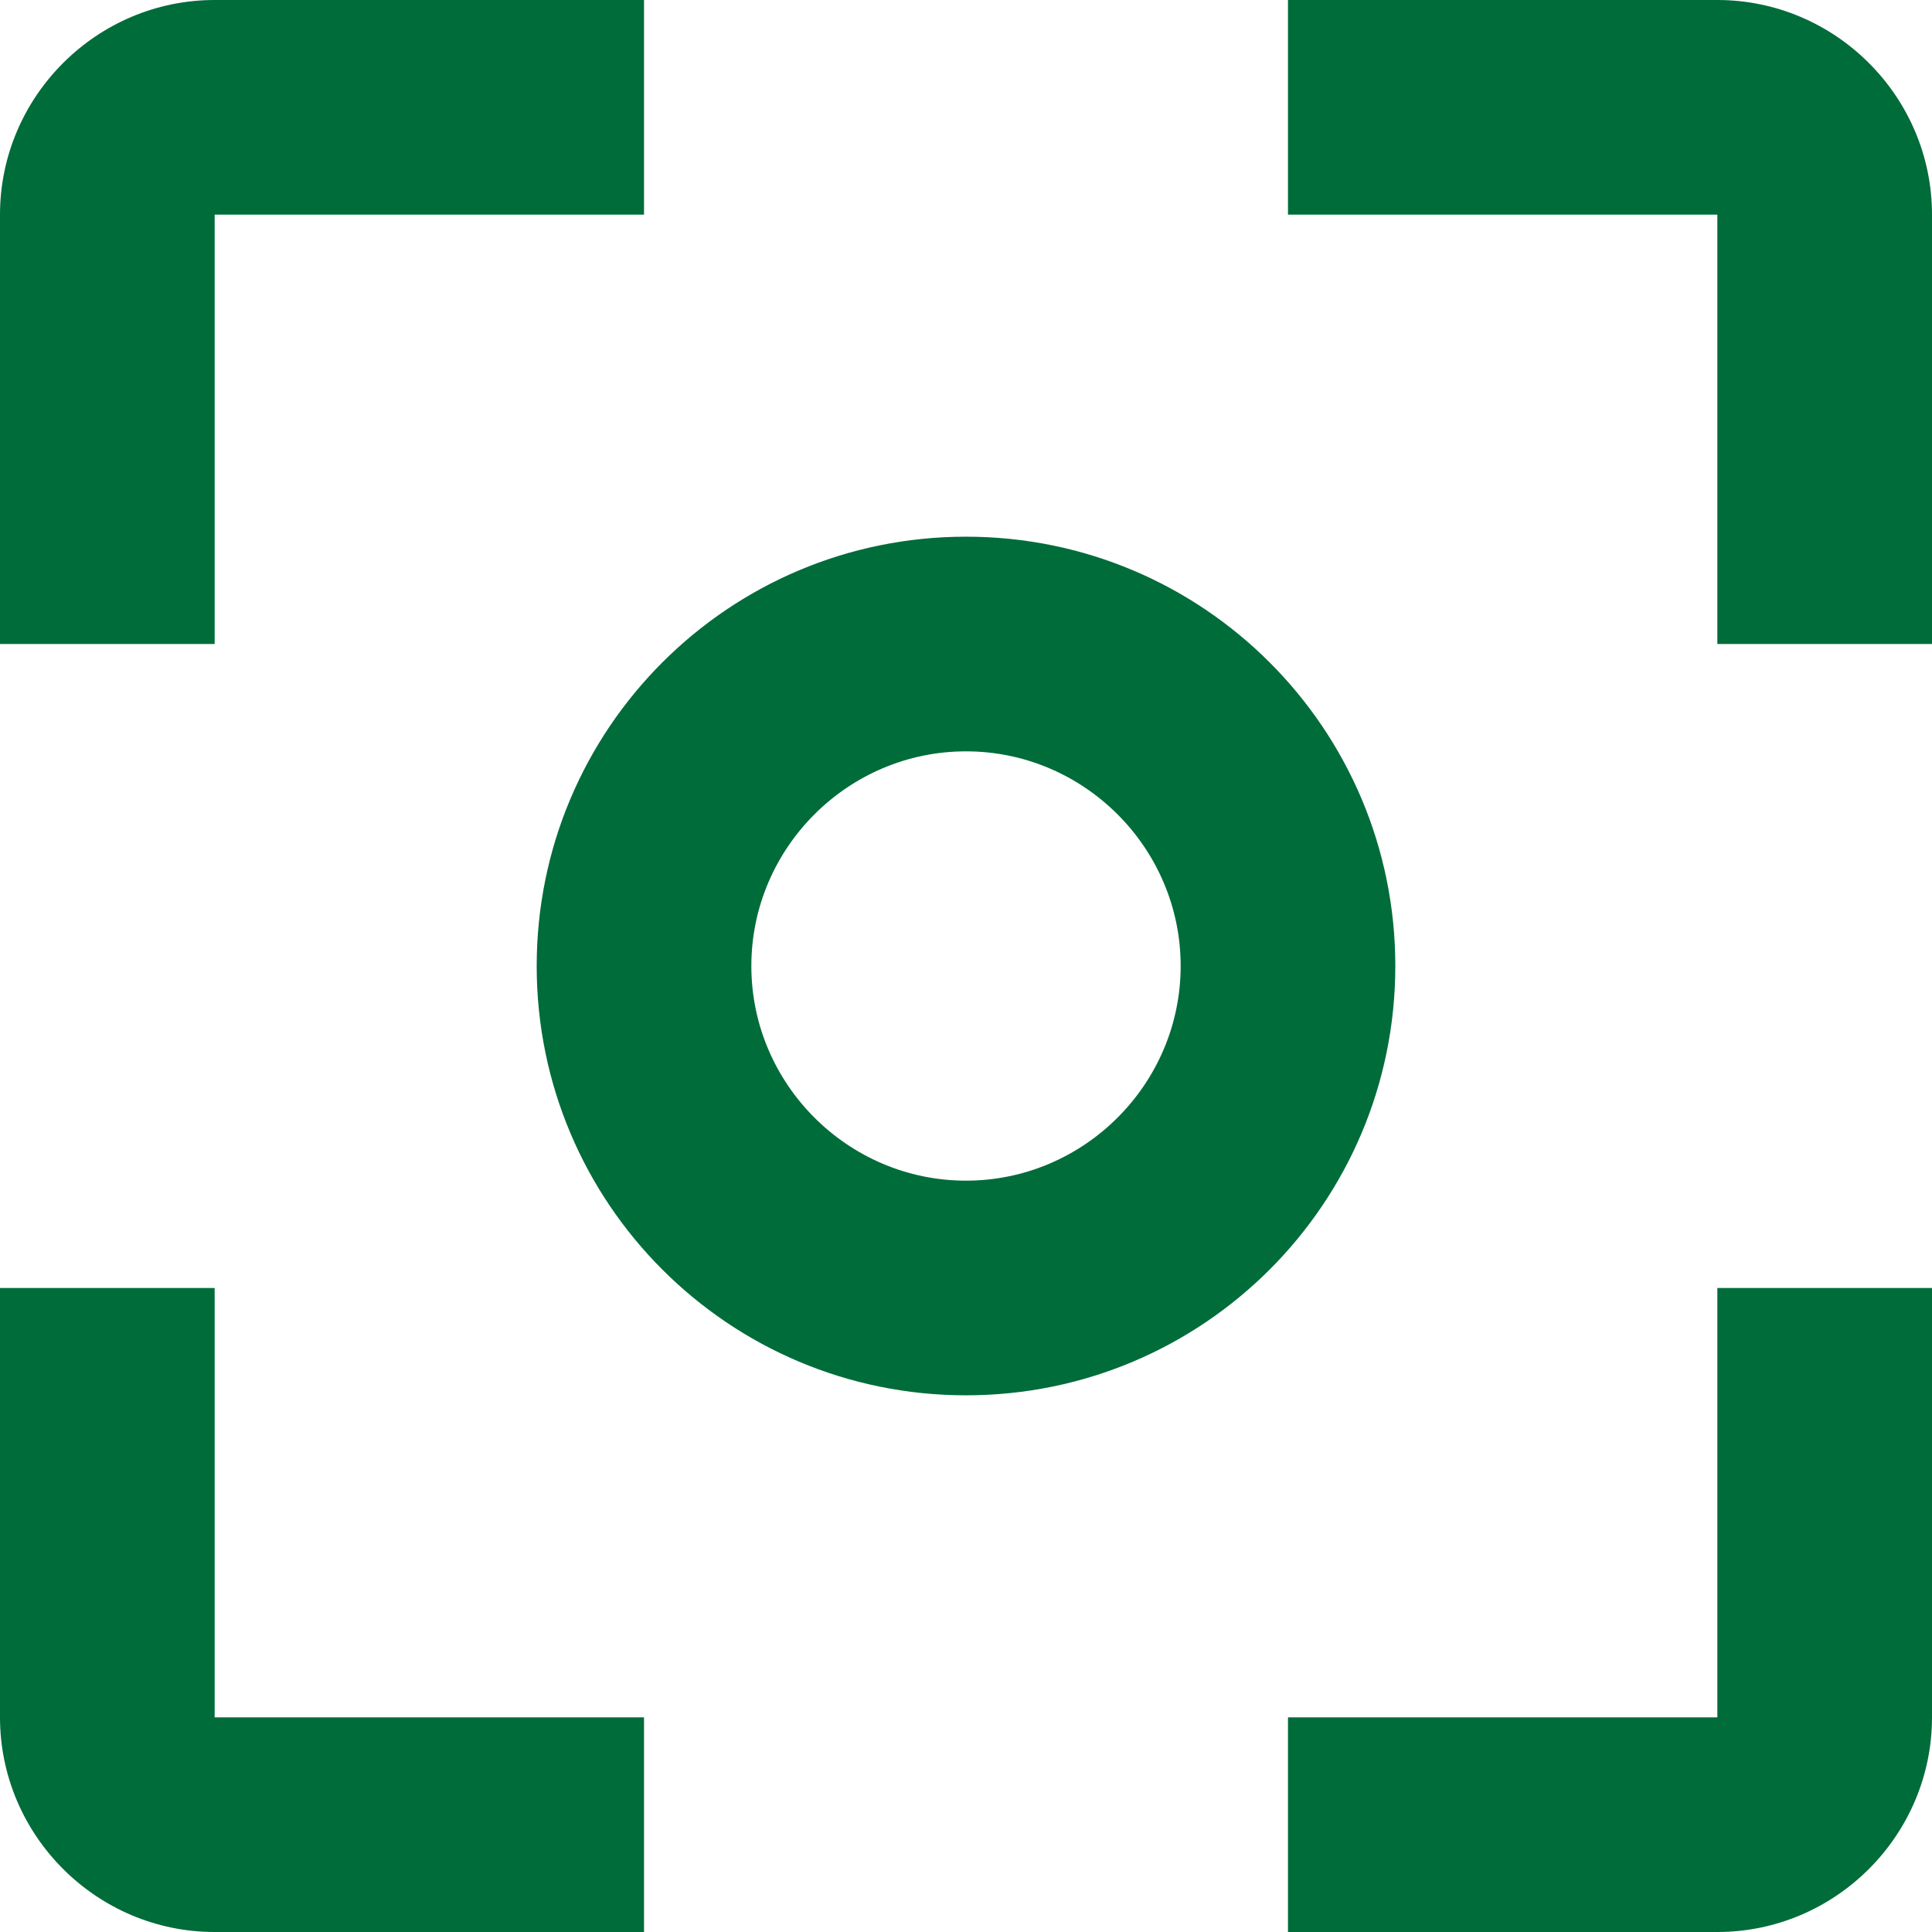 <svg width="38" height="38" viewBox="0 0 38 38" fill="none" xmlns="http://www.w3.org/2000/svg">
<path d="M4.222 25.333H0V33.778C0 36.1 1.9 38 4.222 38H12.667V33.778H4.222V25.333ZM4.222 4.222H12.667V0H4.222C1.9 0 0 1.9 0 4.222V12.667H4.222V4.222ZM33.778 0H25.333V4.222H33.778V12.667H38V4.222C38 1.9 36.1 0 33.778 0ZM33.778 33.778H25.333V38H33.778C36.1 38 38 36.1 38 33.778V25.333H33.778V33.778ZM19 10.556C14.334 10.556 10.556 14.334 10.556 19C10.556 23.666 14.334 27.444 19 27.444C23.666 27.444 27.444 23.666 27.444 19C27.444 14.334 23.666 10.556 19 10.556ZM19 23.222C16.678 23.222 14.778 21.322 14.778 19C14.778 16.678 16.678 14.778 19 14.778C21.322 14.778 23.222 16.678 23.222 19C23.222 21.322 21.322 23.222 19 23.222Z" fill="#006C3A"/>
</svg>
